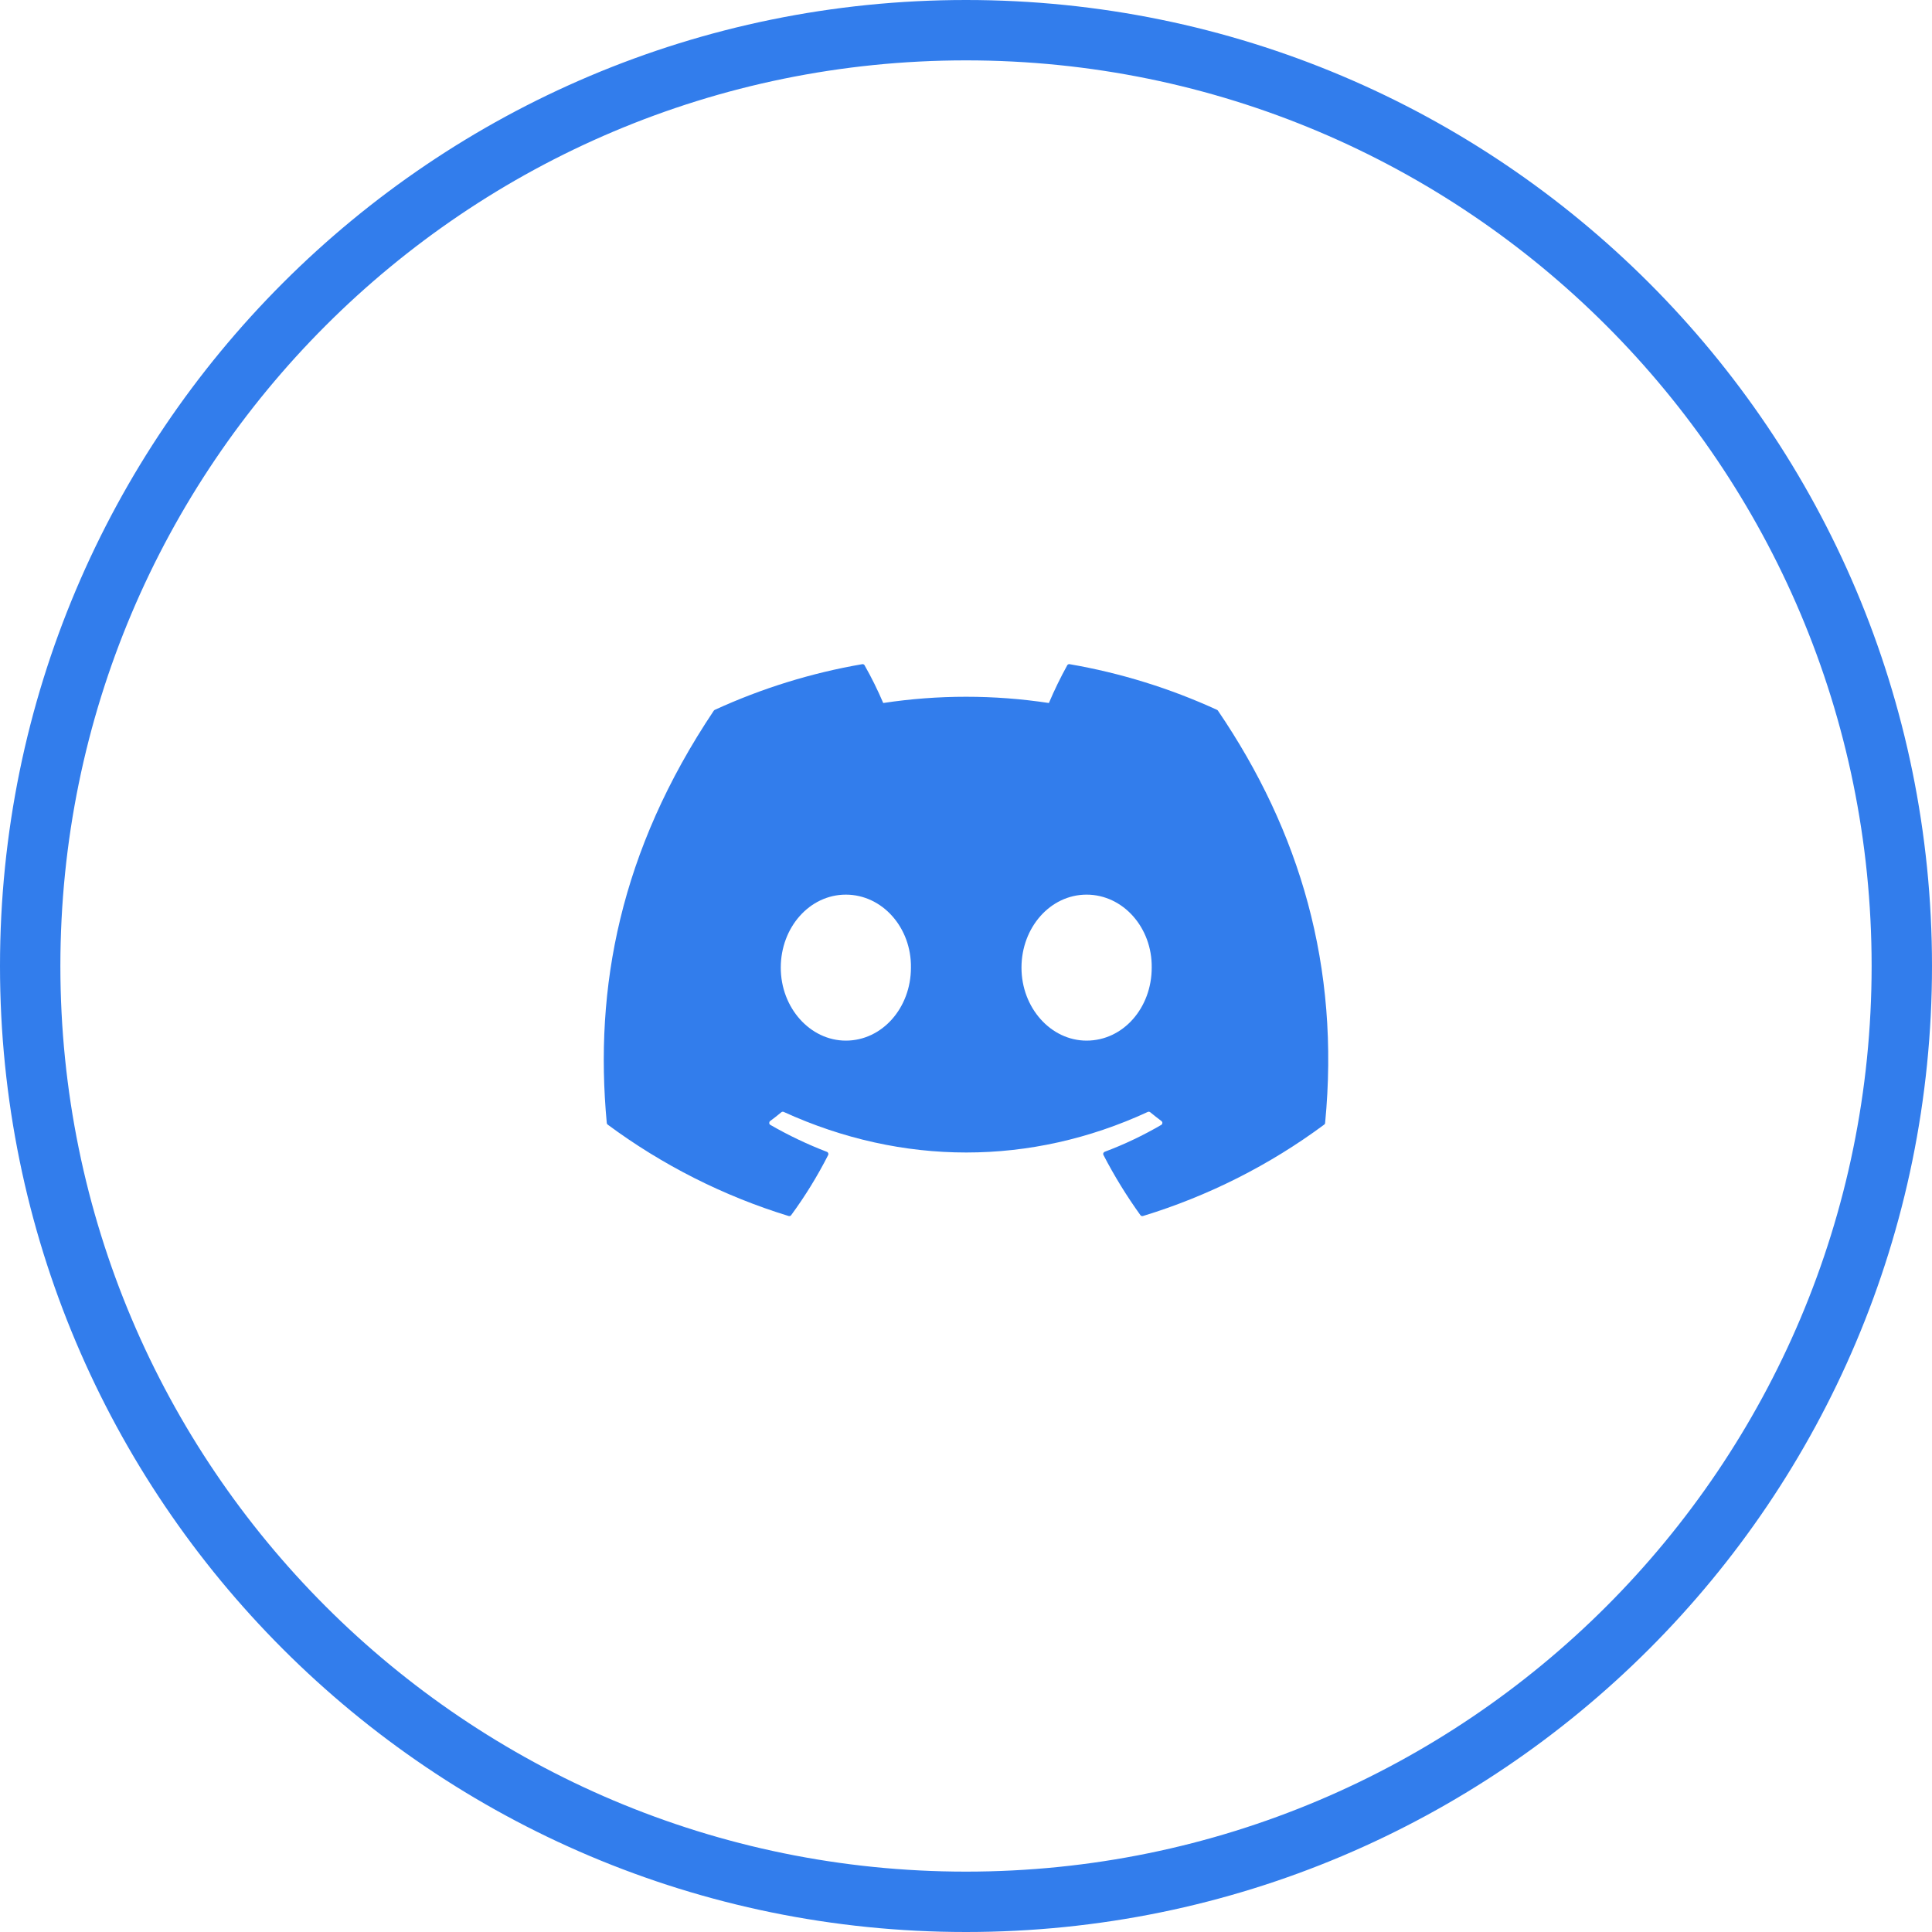 <svg xmlns="http://www.w3.org/2000/svg" width="32" height="32" viewBox="0 0 32 32" fill="none">
  <path fill-rule="evenodd" clip-rule="evenodd" d="M20.159 11.758C20.165 11.761 20.171 11.766 20.174 11.772C21.529 13.765 22.199 16.012 21.948 18.6C21.948 18.605 21.946 18.61 21.944 18.615C21.941 18.62 21.937 18.624 21.933 18.627C21.026 19.299 20.011 19.811 18.931 20.141C18.924 20.143 18.916 20.143 18.908 20.141C18.901 20.138 18.894 20.133 18.889 20.127C18.661 19.81 18.456 19.477 18.277 19.131C18.274 19.126 18.273 19.121 18.273 19.115C18.272 19.11 18.273 19.105 18.275 19.099C18.277 19.094 18.28 19.09 18.284 19.086C18.288 19.082 18.292 19.079 18.297 19.077C18.621 18.956 18.935 18.806 19.234 18.632C19.239 18.629 19.244 18.624 19.247 18.619C19.25 18.613 19.252 18.607 19.252 18.601C19.253 18.595 19.252 18.588 19.249 18.582C19.246 18.577 19.242 18.572 19.237 18.568C19.174 18.521 19.111 18.471 19.051 18.422C19.045 18.418 19.039 18.415 19.032 18.414C19.025 18.413 19.018 18.414 19.011 18.417C17.071 19.313 14.945 19.313 12.981 18.417C12.975 18.414 12.967 18.413 12.961 18.414C12.954 18.415 12.947 18.418 12.942 18.422C12.882 18.472 12.819 18.521 12.756 18.568C12.751 18.572 12.747 18.577 12.744 18.583C12.742 18.588 12.741 18.595 12.741 18.601C12.741 18.607 12.743 18.613 12.746 18.619C12.75 18.624 12.754 18.629 12.76 18.632C13.06 18.805 13.373 18.954 13.696 19.078C13.699 19.079 13.701 19.08 13.704 19.082C13.706 19.083 13.708 19.085 13.709 19.086C13.713 19.09 13.716 19.095 13.718 19.1C13.72 19.105 13.721 19.11 13.721 19.115C13.721 19.121 13.719 19.126 13.717 19.131C13.54 19.479 13.335 19.813 13.104 20.127C13.099 20.134 13.092 20.139 13.085 20.141C13.077 20.143 13.069 20.143 13.062 20.141C11.984 19.81 10.971 19.298 10.065 18.627C10.061 18.624 10.057 18.619 10.055 18.615C10.052 18.61 10.05 18.605 10.05 18.599C9.841 16.361 10.267 14.095 11.822 11.772C11.826 11.766 11.832 11.761 11.838 11.758C12.616 11.401 13.438 11.146 14.281 11.001C14.289 10.999 14.297 11.001 14.304 11.004C14.311 11.007 14.316 11.012 14.32 11.019C14.435 11.222 14.538 11.43 14.629 11.644C15.539 11.506 16.463 11.506 17.373 11.644C17.463 11.431 17.565 11.222 17.677 11.019C17.68 11.012 17.686 11.007 17.693 11.004C17.7 11 17.708 10.999 17.716 11.001C18.559 11.146 19.381 11.401 20.159 11.758ZM12.932 16.027C12.932 16.694 13.419 17.236 14.01 17.236C14.611 17.236 15.088 16.694 15.088 16.027C15.098 15.366 14.615 14.818 14.01 14.818C13.409 14.818 12.932 15.361 12.932 16.027ZM16.919 16.027C16.919 16.694 17.406 17.236 17.997 17.236C18.603 17.236 19.076 16.694 19.076 16.027C19.085 15.366 18.603 14.818 17.997 14.818C17.397 14.818 16.919 15.361 16.919 16.027Z" fill="#327DEC"/>
  <path fill-rule="evenodd" clip-rule="evenodd" d="M32 16C32 24.837 24.837 32 16 32C7.163 32 0 24.837 0 16C0 7.163 7.163 0 16 0C24.837 0 32 7.163 32 16ZM31 16C31 24.284 24.284 31 16 31C7.716 31 1 24.284 1 16C1 7.716 7.716 1 16 1C24.284 1 31 7.716 31 16Z" fill="#327DEC"/>
</svg>